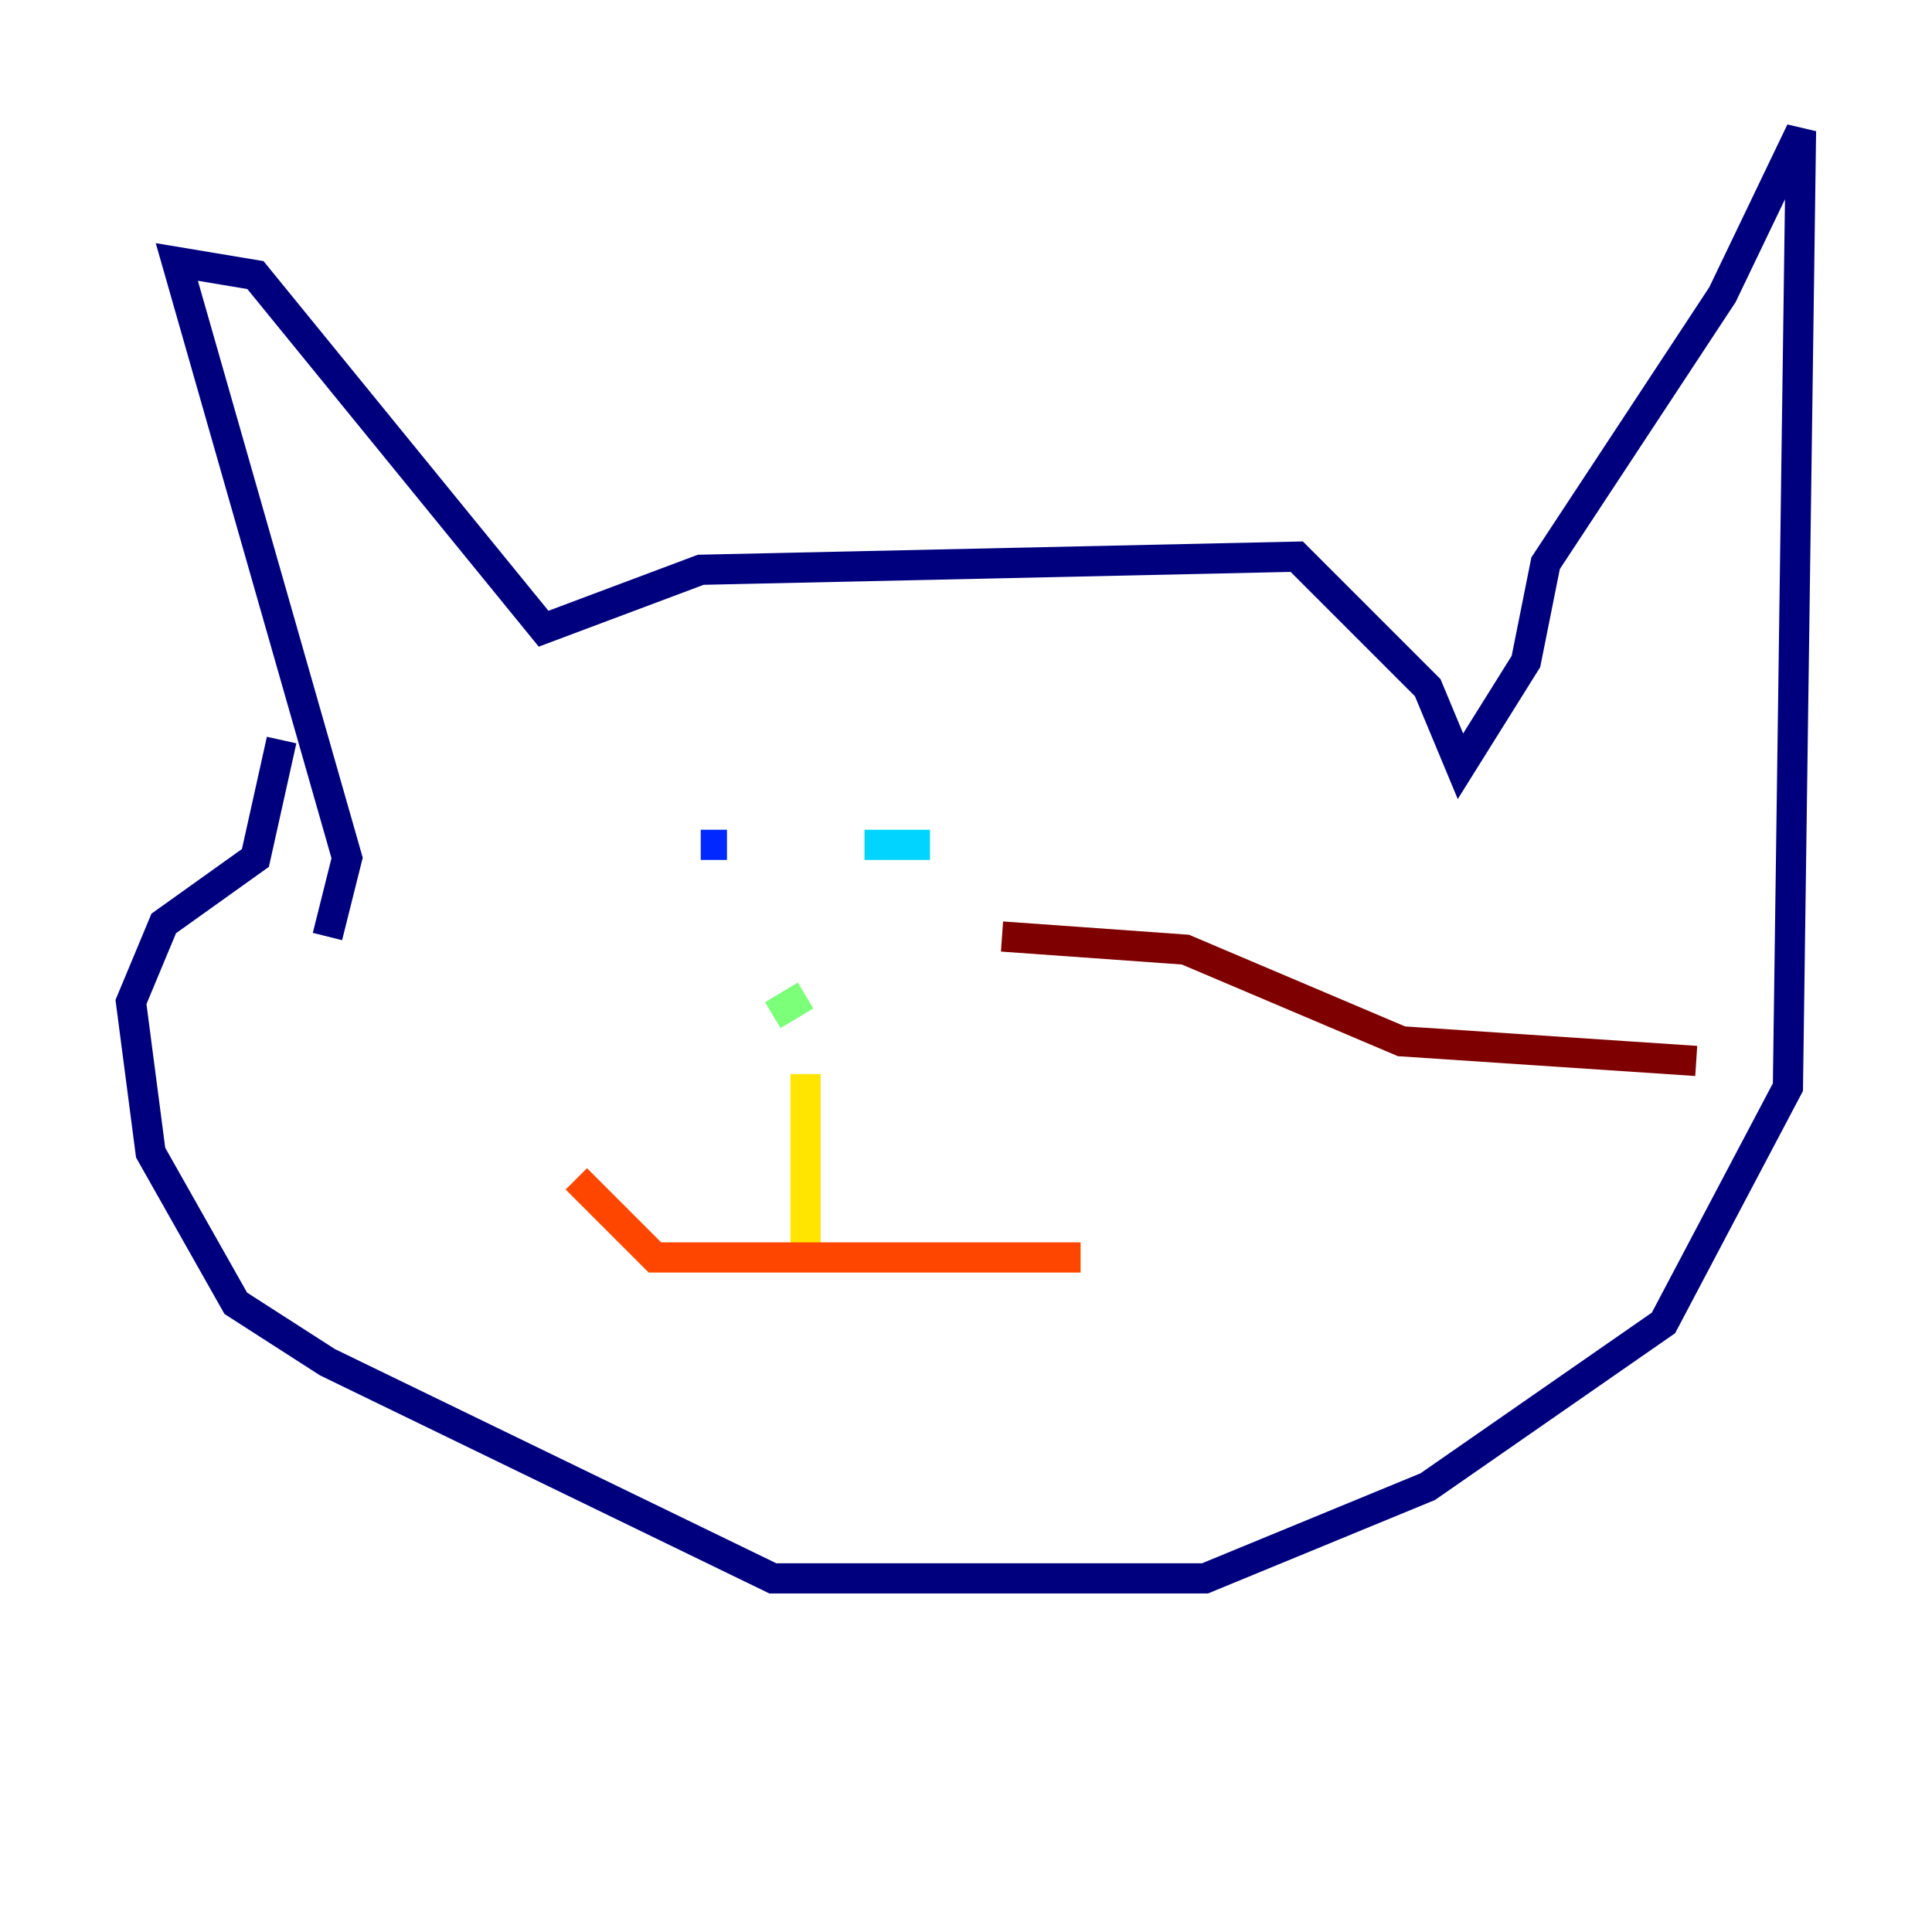 <?xml version="1.0" encoding="utf-8" ?>
<svg baseProfile="tiny" height="128" version="1.2" viewBox="0,0,128,128" width="128" xmlns="http://www.w3.org/2000/svg" xmlns:ev="http://www.w3.org/2001/xml-events" xmlns:xlink="http://www.w3.org/1999/xlink"><defs /><polyline fill="none" points="21.695,62.047 22.997,56.841 11.715,17.356 16.922,18.224 36.014,41.654 46.427,37.749 85.912,36.881 94.59,45.559 96.759,50.766 101.098,43.824 102.4,37.315 114.115,19.525 119.322,8.678 118.454,72.027 110.21,87.647 94.59,98.495 79.837,104.57 51.2,104.57 21.695,90.251 15.62,86.346 9.98,76.366 8.678,66.386 10.848,61.18 16.922,56.841 18.658,49.031" stroke="#00007f" stroke-width="2" /><polyline fill="none" points="46.427,55.973 48.163,55.973" stroke="#0028ff" stroke-width="2" /><polyline fill="none" points="57.275,55.973 61.614,55.973" stroke="#00d4ff" stroke-width="2" /><polyline fill="none" points="51.2,67.254 53.37,65.953" stroke="#7cff79" stroke-width="2" /><polyline fill="none" points="53.37,71.159 53.37,82.441" stroke="#ffe500" stroke-width="2" /><polyline fill="none" points="38.183,78.102 43.39,83.308 71.593,83.308" stroke="#ff4600" stroke-width="2" /><polyline fill="none" points="66.386,62.047 78.536,62.915 92.854,68.99 112.38,70.291" stroke="#7f0000" stroke-width="2" /></svg>